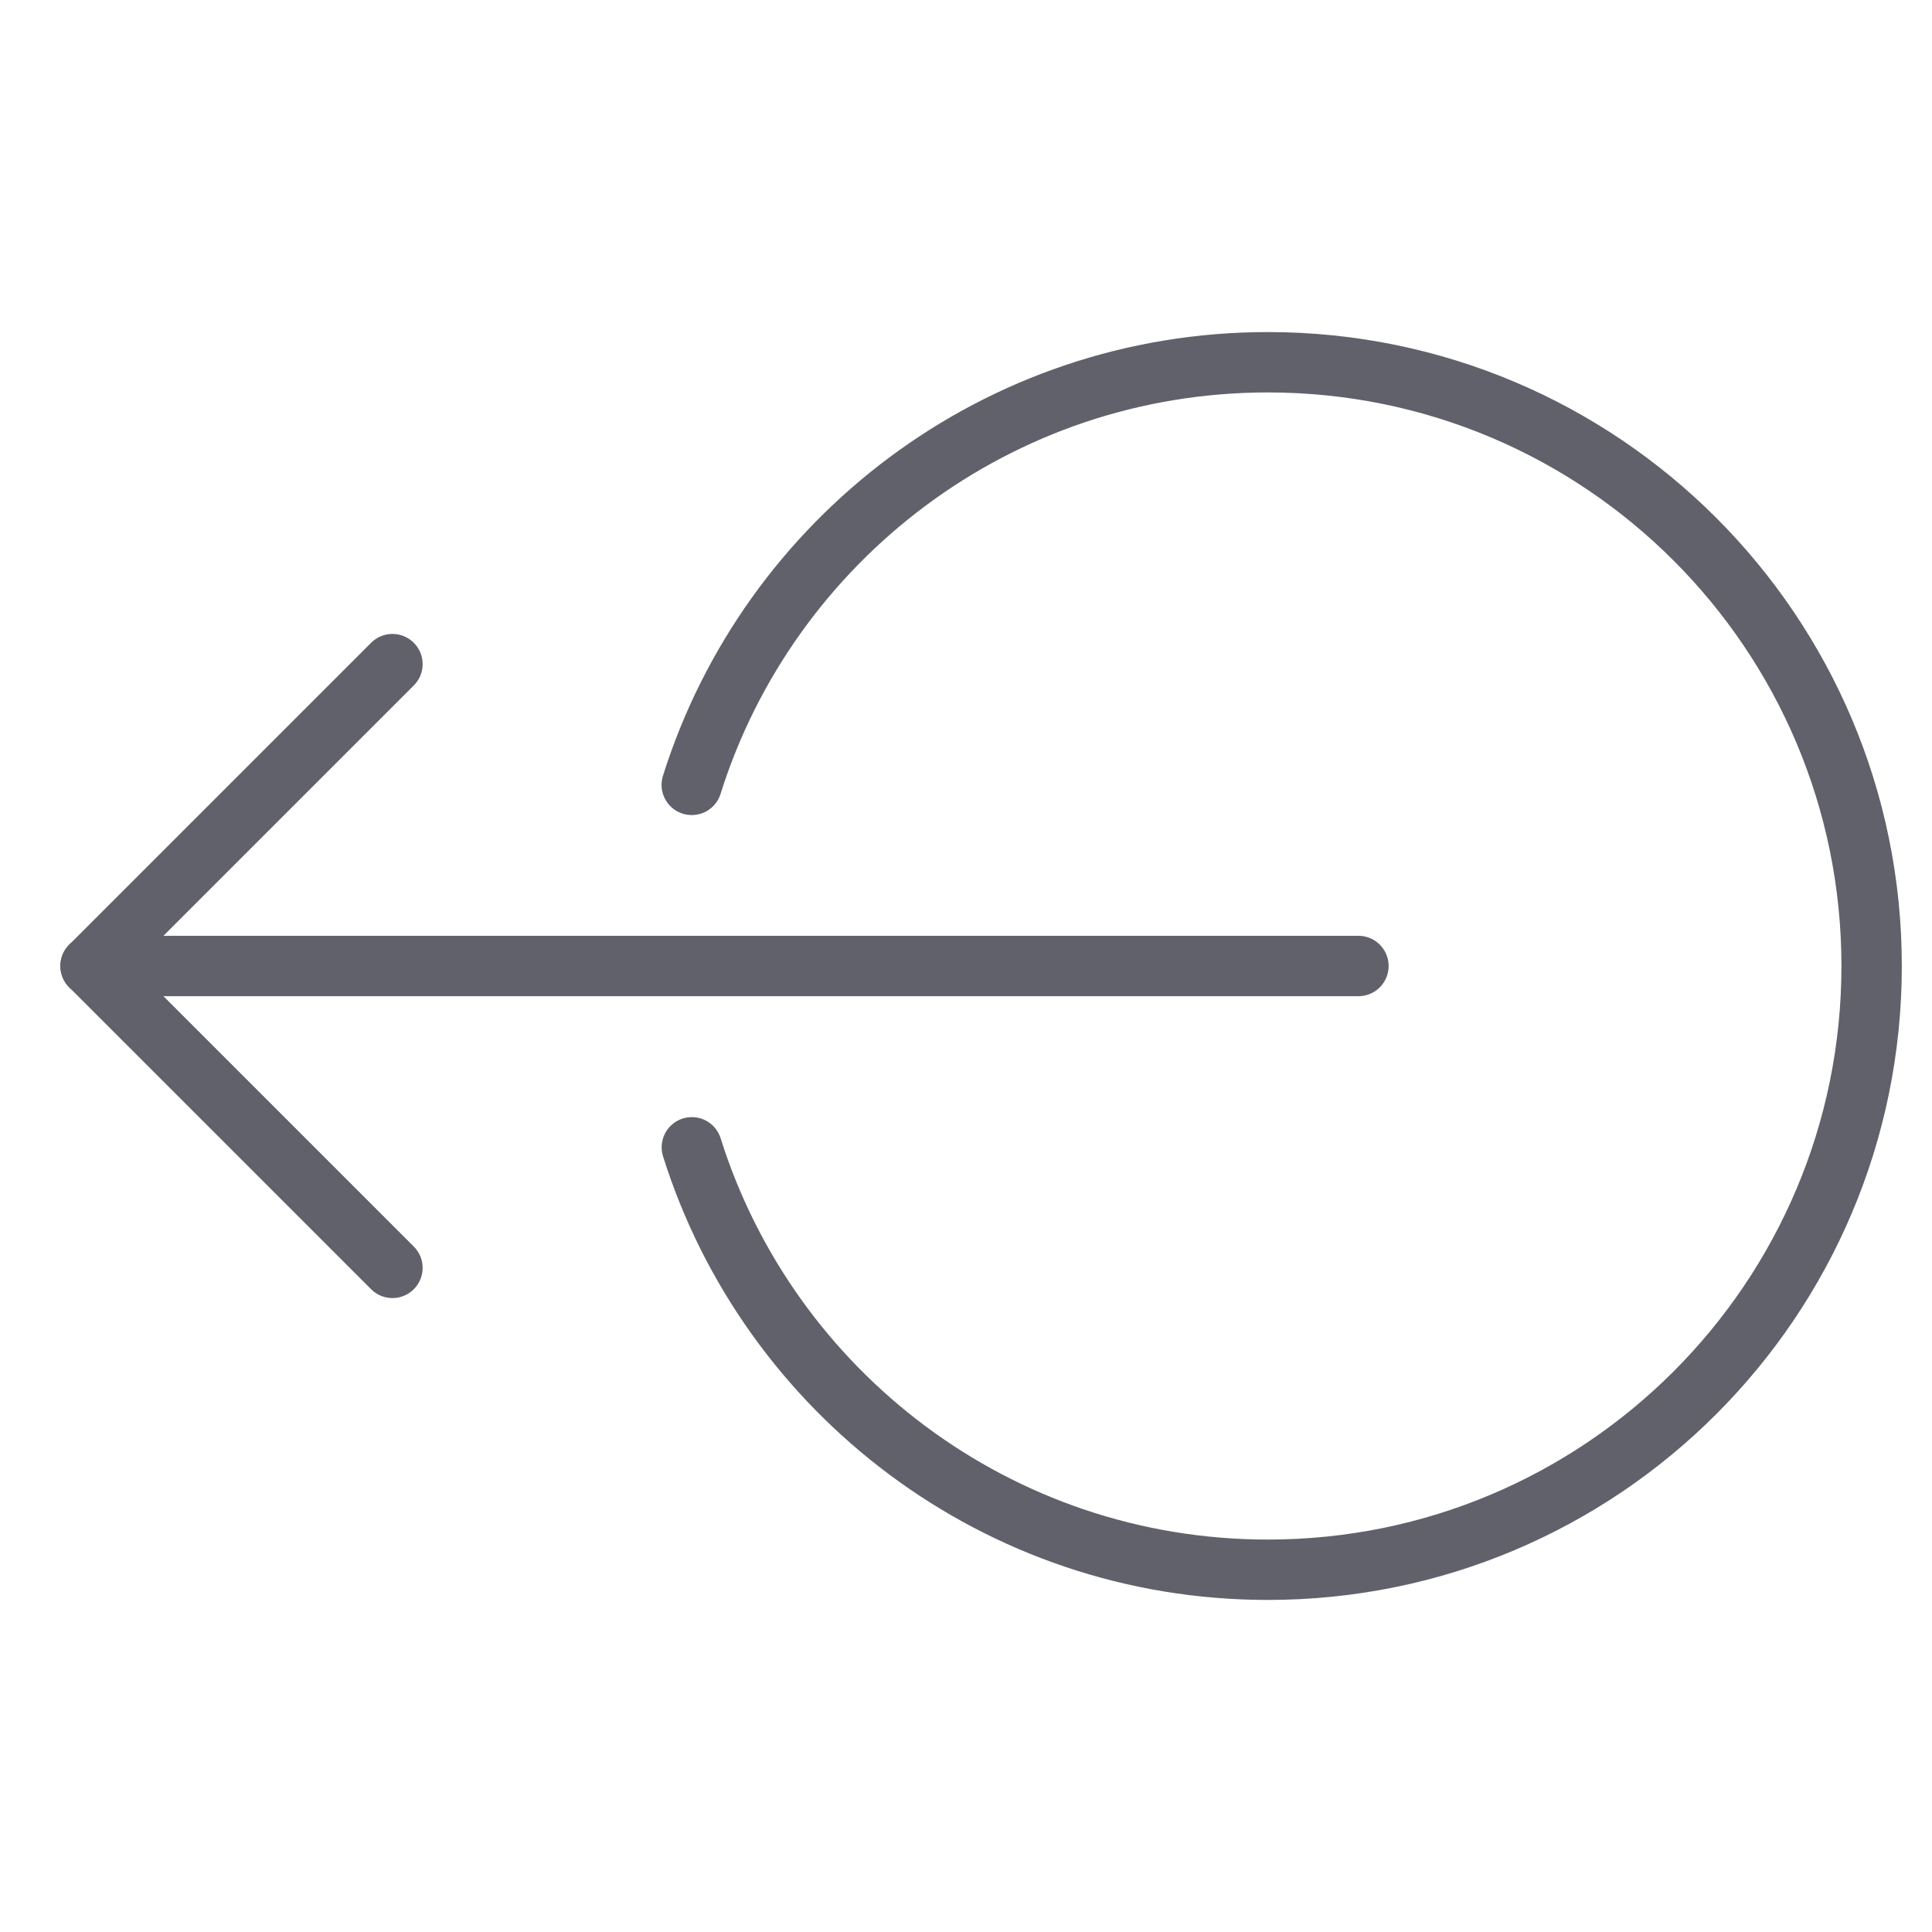 <svg xmlns="http://www.w3.org/2000/svg" height="24" width="24" viewBox="0 0 64 64"><g stroke-linecap="round" fill="#61616b" stroke-linejoin="round" class="nc-icon-wrapper"><path data-cap="butt" fill="none" stroke="#61616b" stroke-width="2" d="M22.915,26 C25.464,17.886,33.045,12,42,12c11.046,0,20,8.954,20,20s-8.954,20-20,20c-8.953,0-16.532-5.883-19.082-13.994"></path> <line data-cap="butt" data-color="color-2" fill="none" stroke="#61616b" stroke-width="2" x1="45" y1="32" x2="3" y2="32"></line> <polyline data-color="color-2" fill="none" stroke="#61616b" stroke-width="2" points="13,42 3,32 13,22 "></polyline></g></svg>